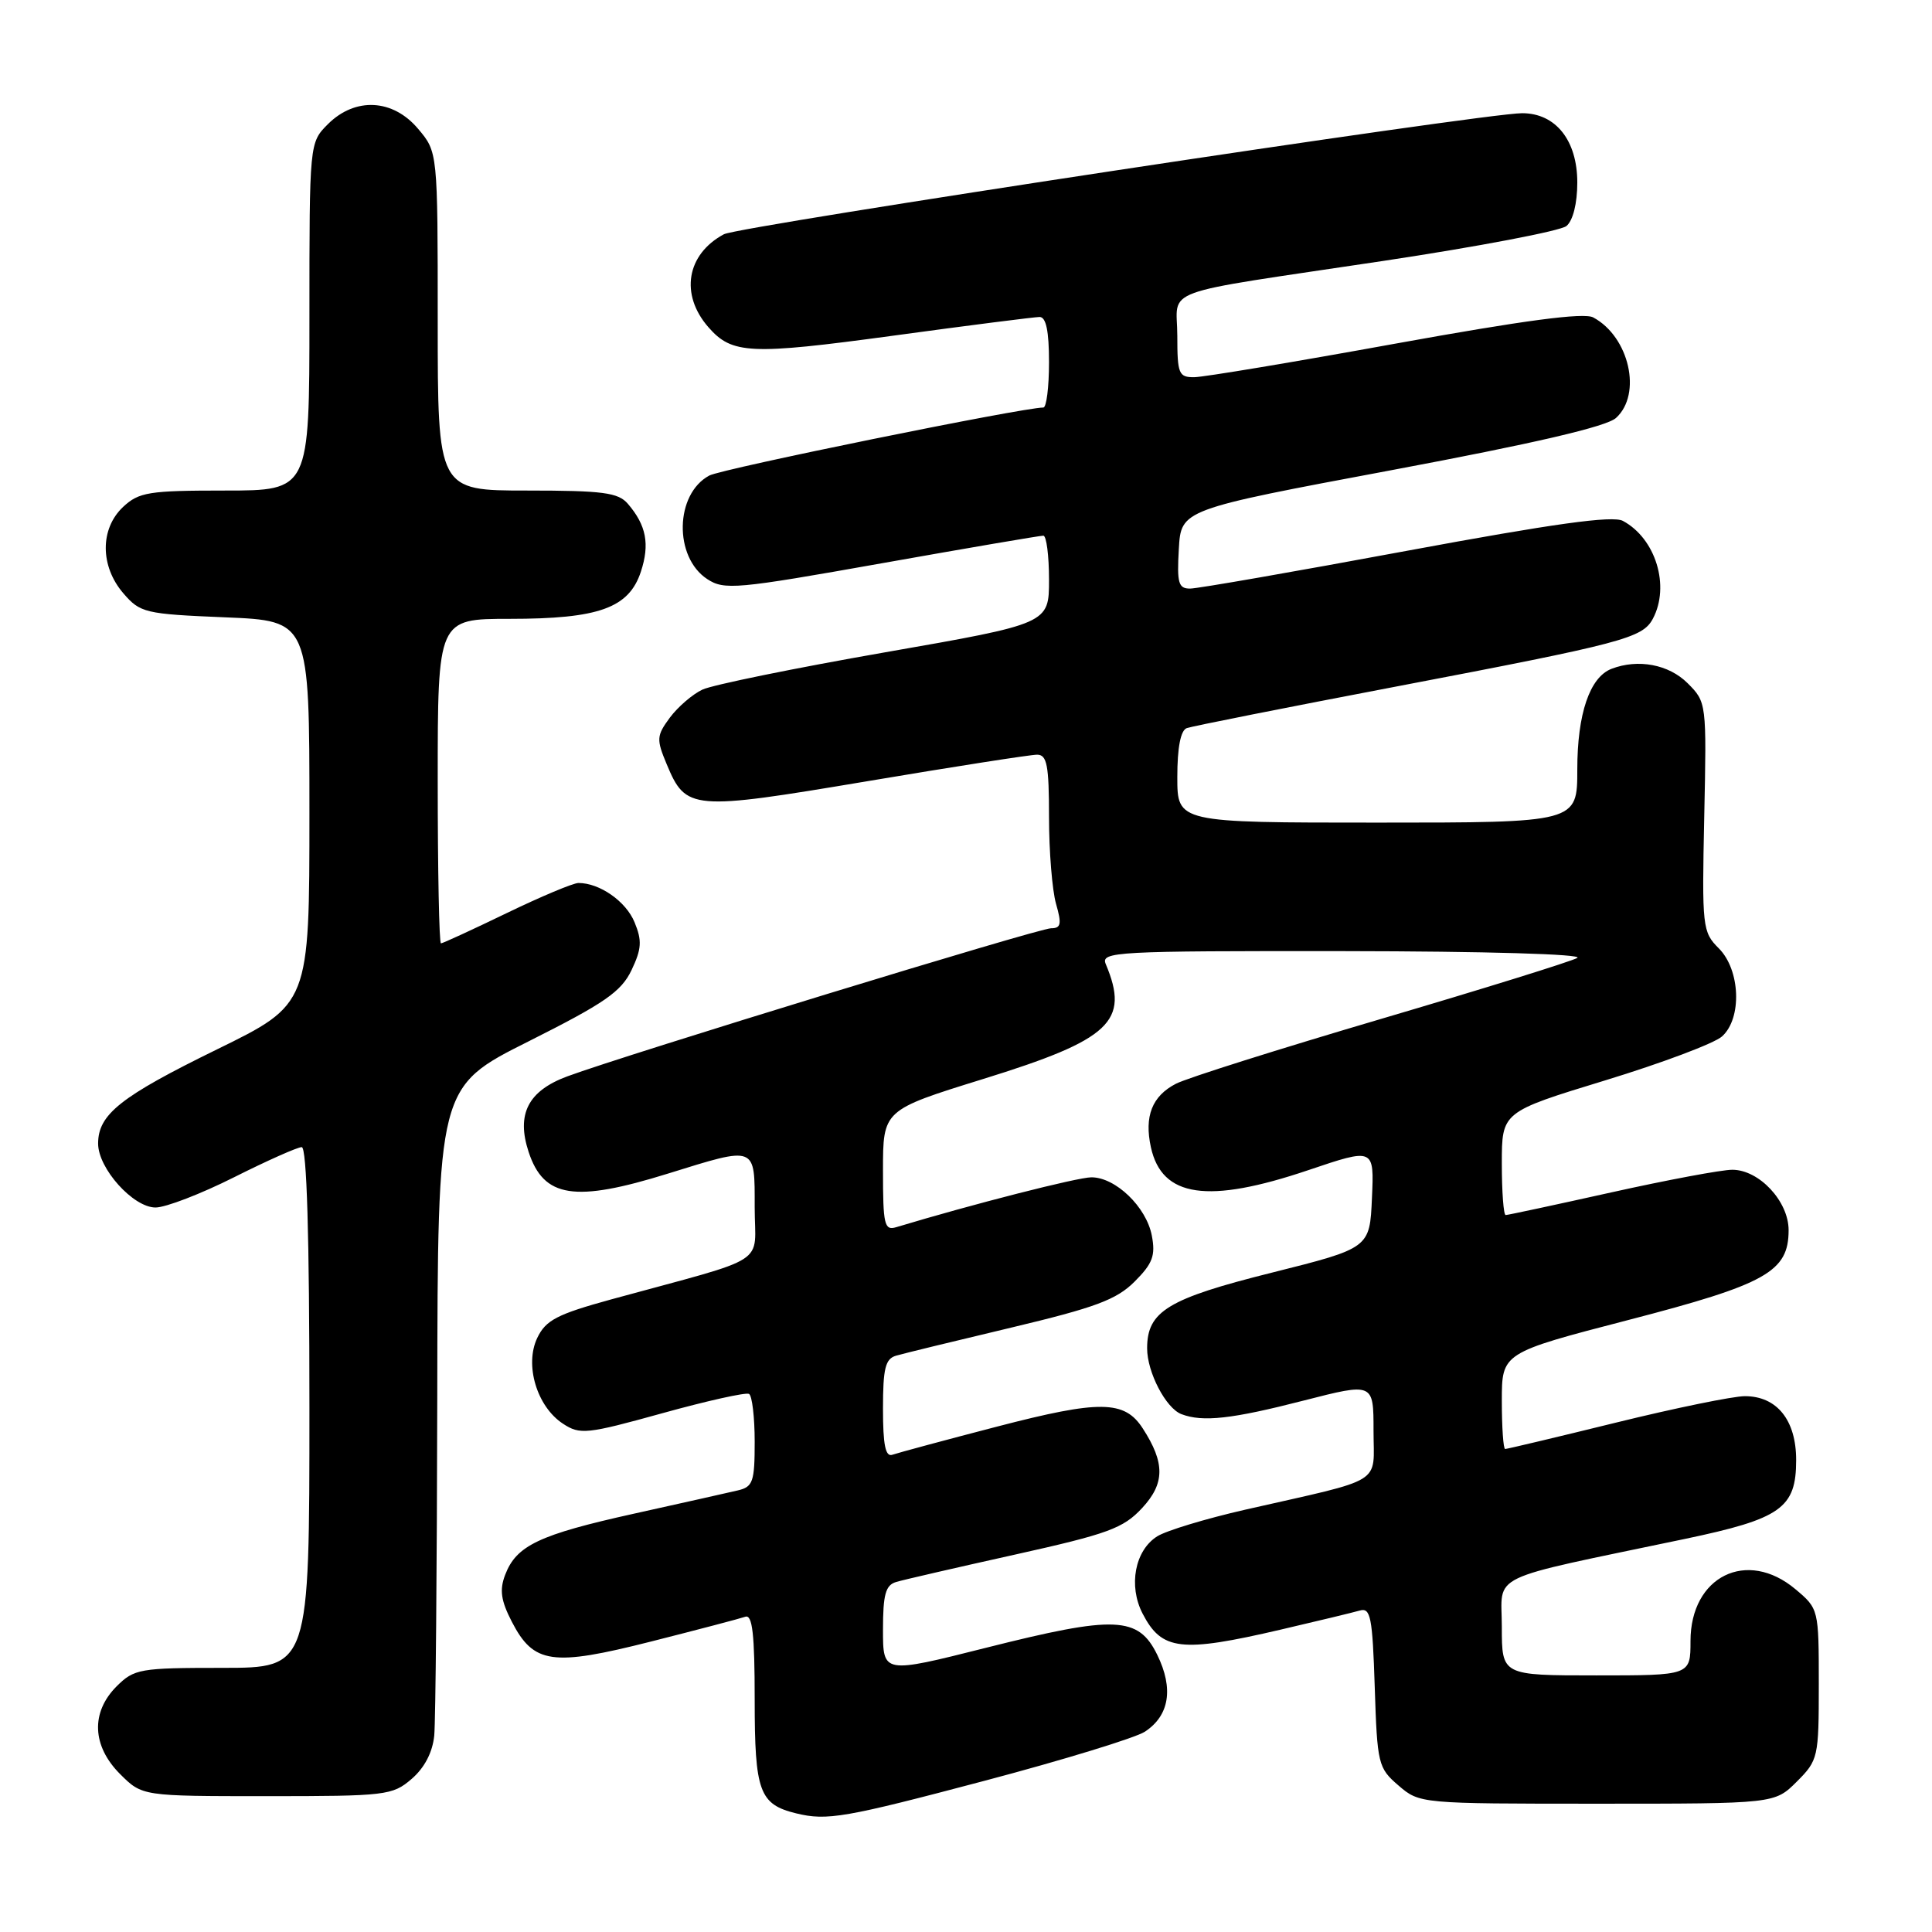 <?xml version="1.0" encoding="UTF-8" standalone="no"?>
<!DOCTYPE svg PUBLIC "-//W3C//DTD SVG 1.1//EN" "http://www.w3.org/Graphics/SVG/1.1/DTD/svg11.dtd" >
<svg xmlns="http://www.w3.org/2000/svg" xmlns:xlink="http://www.w3.org/1999/xlink" version="1.1" viewBox="0 0 256 256">
 <g >
 <path fill="currentColor"
d=" M 130.47 235.96 C 140.90 233.20 150.46 230.27 151.70 229.46 C 154.95 227.33 155.53 223.75 153.35 219.29 C 150.84 214.15 147.79 214.02 130.65 218.34 C 117.00 221.78 117.00 221.78 117.00 215.96 C 117.00 211.28 117.34 210.03 118.75 209.62 C 119.71 209.33 126.80 207.70 134.50 205.99 C 146.83 203.25 148.84 202.51 151.33 199.83 C 154.36 196.57 154.39 193.85 151.42 189.27 C 149.01 185.53 145.74 185.49 132.16 189.02 C 125.19 190.83 118.94 192.52 118.25 192.76 C 117.33 193.09 117.00 191.48 117.00 186.67 C 117.00 181.30 117.31 180.04 118.75 179.63 C 119.71 179.35 126.56 177.68 133.97 175.92 C 145.14 173.26 147.94 172.22 150.34 169.82 C 152.74 167.42 153.13 166.37 152.62 163.71 C 151.89 159.92 147.82 156.00 144.62 156.00 C 142.80 156.00 128.82 159.57 118.75 162.61 C 117.18 163.08 117.00 162.29 117.00 155.11 C 117.00 147.09 117.00 147.09 130.25 142.98 C 147.17 137.74 149.72 135.35 146.52 127.75 C 145.83 126.10 147.71 126.00 178.14 126.03 C 196.83 126.05 209.87 126.43 209.00 126.93 C 208.18 127.40 196.47 131.04 183.00 135.01 C 169.53 138.98 157.29 142.84 155.82 143.60 C 152.66 145.23 151.60 147.91 152.50 152.02 C 153.96 158.67 160.04 159.55 173.36 155.05 C 182.09 152.10 182.09 152.10 181.79 158.74 C 181.50 165.38 181.50 165.38 168.50 168.64 C 154.75 172.08 152.00 173.75 152.00 178.66 C 152.00 181.83 154.48 186.59 156.54 187.38 C 159.36 188.46 163.23 188.03 172.75 185.58 C 182.00 183.21 182.00 183.21 182.00 189.57 C 182.00 196.84 183.71 195.79 165.00 200.04 C 159.78 201.23 154.53 202.82 153.34 203.57 C 150.38 205.43 149.49 210.12 151.40 213.81 C 153.94 218.72 156.49 219.01 169.67 215.94 C 174.53 214.81 179.25 213.67 180.16 213.41 C 181.61 212.98 181.86 214.22 182.16 223.55 C 182.49 233.76 182.61 234.27 185.31 236.59 C 188.10 238.99 188.22 239.00 211.63 239.00 C 235.15 239.00 235.15 239.00 238.08 236.08 C 240.92 233.24 241.00 232.87 241.00 223.17 C 241.00 213.24 240.98 213.16 237.92 210.59 C 231.49 205.17 224.00 208.86 224.00 217.45 C 224.00 222.00 224.00 222.00 211.50 222.00 C 199.00 222.00 199.00 222.00 199.00 215.58 C 199.00 208.34 196.57 209.51 223.24 203.92 C 236.01 201.24 238.00 199.84 238.00 193.46 C 238.00 188.17 235.45 185.00 231.20 185.00 C 229.66 185.00 221.98 186.57 214.14 188.50 C 206.30 190.43 199.69 192.00 199.44 192.00 C 199.20 192.00 199.00 189.13 199.00 185.63 C 199.00 179.26 199.00 179.26 215.75 174.91 C 234.06 170.16 237.00 168.51 237.00 163.00 C 237.00 159.18 233.10 155.00 229.54 155.00 C 228.13 155.00 220.92 156.35 213.50 158.00 C 206.08 159.65 199.79 161.00 199.51 161.00 C 199.23 161.00 199.00 157.93 199.00 154.17 C 199.00 147.34 199.00 147.34 212.68 143.16 C 220.21 140.86 227.18 138.24 228.18 137.33 C 230.85 134.93 230.61 128.52 227.75 125.66 C 225.58 123.50 225.51 122.86 225.82 108.23 C 226.14 93.14 226.13 93.04 223.62 90.53 C 221.13 88.04 217.06 87.27 213.54 88.62 C 210.65 89.73 209.00 94.58 209.00 101.95 C 209.00 109.00 209.00 109.00 182.50 109.00 C 156.00 109.00 156.00 109.00 156.00 102.97 C 156.00 99.05 156.44 96.78 157.25 96.48 C 157.94 96.23 170.43 93.75 185.00 90.97 C 215.07 85.23 217.63 84.56 219.01 81.99 C 221.32 77.66 219.39 71.35 215.04 69.02 C 213.68 68.29 205.87 69.38 186.34 73.00 C 171.58 75.74 158.69 77.99 157.70 77.99 C 156.15 78.00 155.94 77.26 156.20 72.76 C 156.50 67.52 156.50 67.52 184.38 62.30 C 203.32 58.75 212.86 56.53 214.13 55.38 C 217.61 52.23 215.89 44.62 211.11 42.06 C 209.87 41.39 201.99 42.44 184.92 45.53 C 171.49 47.97 159.49 49.97 158.25 49.98 C 156.19 50.00 156.00 49.54 156.00 44.52 C 156.00 37.99 152.87 39.14 183.31 34.57 C 195.86 32.68 206.77 30.60 207.56 29.95 C 208.43 29.23 209.00 26.94 209.00 24.19 C 209.00 18.60 206.14 15.00 201.69 15.00 C 196.59 15.00 97.94 29.96 95.92 31.04 C 90.96 33.70 90.08 39.03 93.87 43.36 C 97.00 46.94 99.41 47.05 118.27 44.49 C 128.30 43.12 137.06 42.01 137.75 42.00 C 138.61 42.00 139.00 43.86 139.00 48.00 C 139.00 51.30 138.66 54.00 138.25 54.00 C 135.51 54.00 95.67 62.11 93.99 63.01 C 89.43 65.45 89.26 73.81 93.71 76.73 C 95.97 78.21 97.54 78.07 116.82 74.64 C 128.19 72.62 137.84 70.97 138.25 70.98 C 138.66 70.99 139.00 73.62 139.00 76.82 C 139.00 82.64 139.00 82.64 117.25 86.44 C 105.29 88.53 94.42 90.75 93.09 91.37 C 91.76 91.99 89.82 93.67 88.76 95.09 C 86.99 97.49 86.96 97.96 88.34 101.26 C 90.89 107.37 91.60 107.43 114.89 103.52 C 126.41 101.58 136.55 100.00 137.42 100.00 C 138.73 100.00 139.00 101.39 139.00 108.26 C 139.00 112.80 139.42 117.97 139.93 119.76 C 140.70 122.44 140.59 123.00 139.27 123.00 C 137.64 123.00 82.97 139.74 75.18 142.62 C 69.97 144.55 68.39 147.63 70.05 152.65 C 72.05 158.72 76.13 159.36 88.50 155.51 C 100.29 151.85 100.00 151.74 100.00 159.97 C 100.00 167.84 102.36 166.33 81.01 172.17 C 73.81 174.15 72.32 174.92 71.19 177.28 C 69.48 180.86 71.14 186.39 74.60 188.65 C 76.85 190.13 77.74 190.04 87.76 187.26 C 93.67 185.62 98.84 184.47 99.25 184.70 C 99.66 184.93 100.00 187.78 100.00 191.04 C 100.00 196.36 99.77 197.02 97.75 197.49 C 96.51 197.78 90.33 199.17 84.00 200.57 C 71.41 203.36 68.41 204.79 66.93 208.69 C 66.17 210.68 66.38 212.10 67.82 214.89 C 70.71 220.48 73.16 220.83 86.23 217.52 C 92.43 215.95 98.06 214.47 98.75 214.23 C 99.70 213.89 100.00 216.51 100.00 225.24 C 100.00 237.40 100.62 239.09 105.50 240.28 C 109.59 241.28 111.92 240.87 130.47 235.96 Z  M 54.54 235.72 C 56.25 234.25 57.32 232.19 57.54 229.97 C 57.72 228.06 57.90 207.94 57.94 185.26 C 58.00 144.02 58.00 144.02 70.03 137.99 C 80.13 132.92 82.31 131.41 83.68 128.55 C 85.02 125.73 85.09 124.64 84.08 122.20 C 82.94 119.43 79.46 117.00 76.65 117.00 C 75.96 117.00 71.67 118.80 67.12 121.00 C 62.57 123.20 58.66 125.00 58.43 125.00 C 58.19 125.00 58.00 115.33 58.00 103.50 C 58.00 82.00 58.00 82.00 67.53 82.00 C 79.36 82.00 83.33 80.57 84.92 75.75 C 86.12 72.10 85.64 69.60 83.19 66.75 C 81.92 65.27 79.89 65.00 69.85 65.00 C 58.00 65.00 58.00 65.00 58.00 42.58 C 58.00 20.15 58.00 20.15 55.41 17.08 C 52.07 13.10 47.07 12.84 43.45 16.45 C 41.00 18.91 41.00 18.91 41.00 41.95 C 41.00 65.00 41.00 65.00 29.81 65.00 C 19.71 65.00 18.41 65.21 16.31 67.17 C 13.24 70.06 13.25 75.02 16.34 78.61 C 18.58 81.21 19.20 81.36 29.84 81.80 C 41.00 82.26 41.00 82.26 41.00 107.66 C 41.00 133.05 41.00 133.05 28.75 139.05 C 15.98 145.30 13.00 147.66 13.00 151.53 C 13.00 154.83 17.65 160.00 20.61 160.00 C 21.95 160.00 26.62 158.20 31.00 156.00 C 35.38 153.80 39.42 152.00 39.98 152.00 C 40.65 152.00 41.00 163.67 41.00 186.50 C 41.00 221.00 41.00 221.00 29.45 221.00 C 18.53 221.00 17.78 221.13 15.45 223.45 C 12.01 226.90 12.19 231.35 15.92 235.08 C 18.85 238.00 18.85 238.00 35.37 238.00 C 51.13 238.00 52.01 237.90 54.54 235.72 Z "/>
</g>
</svg>